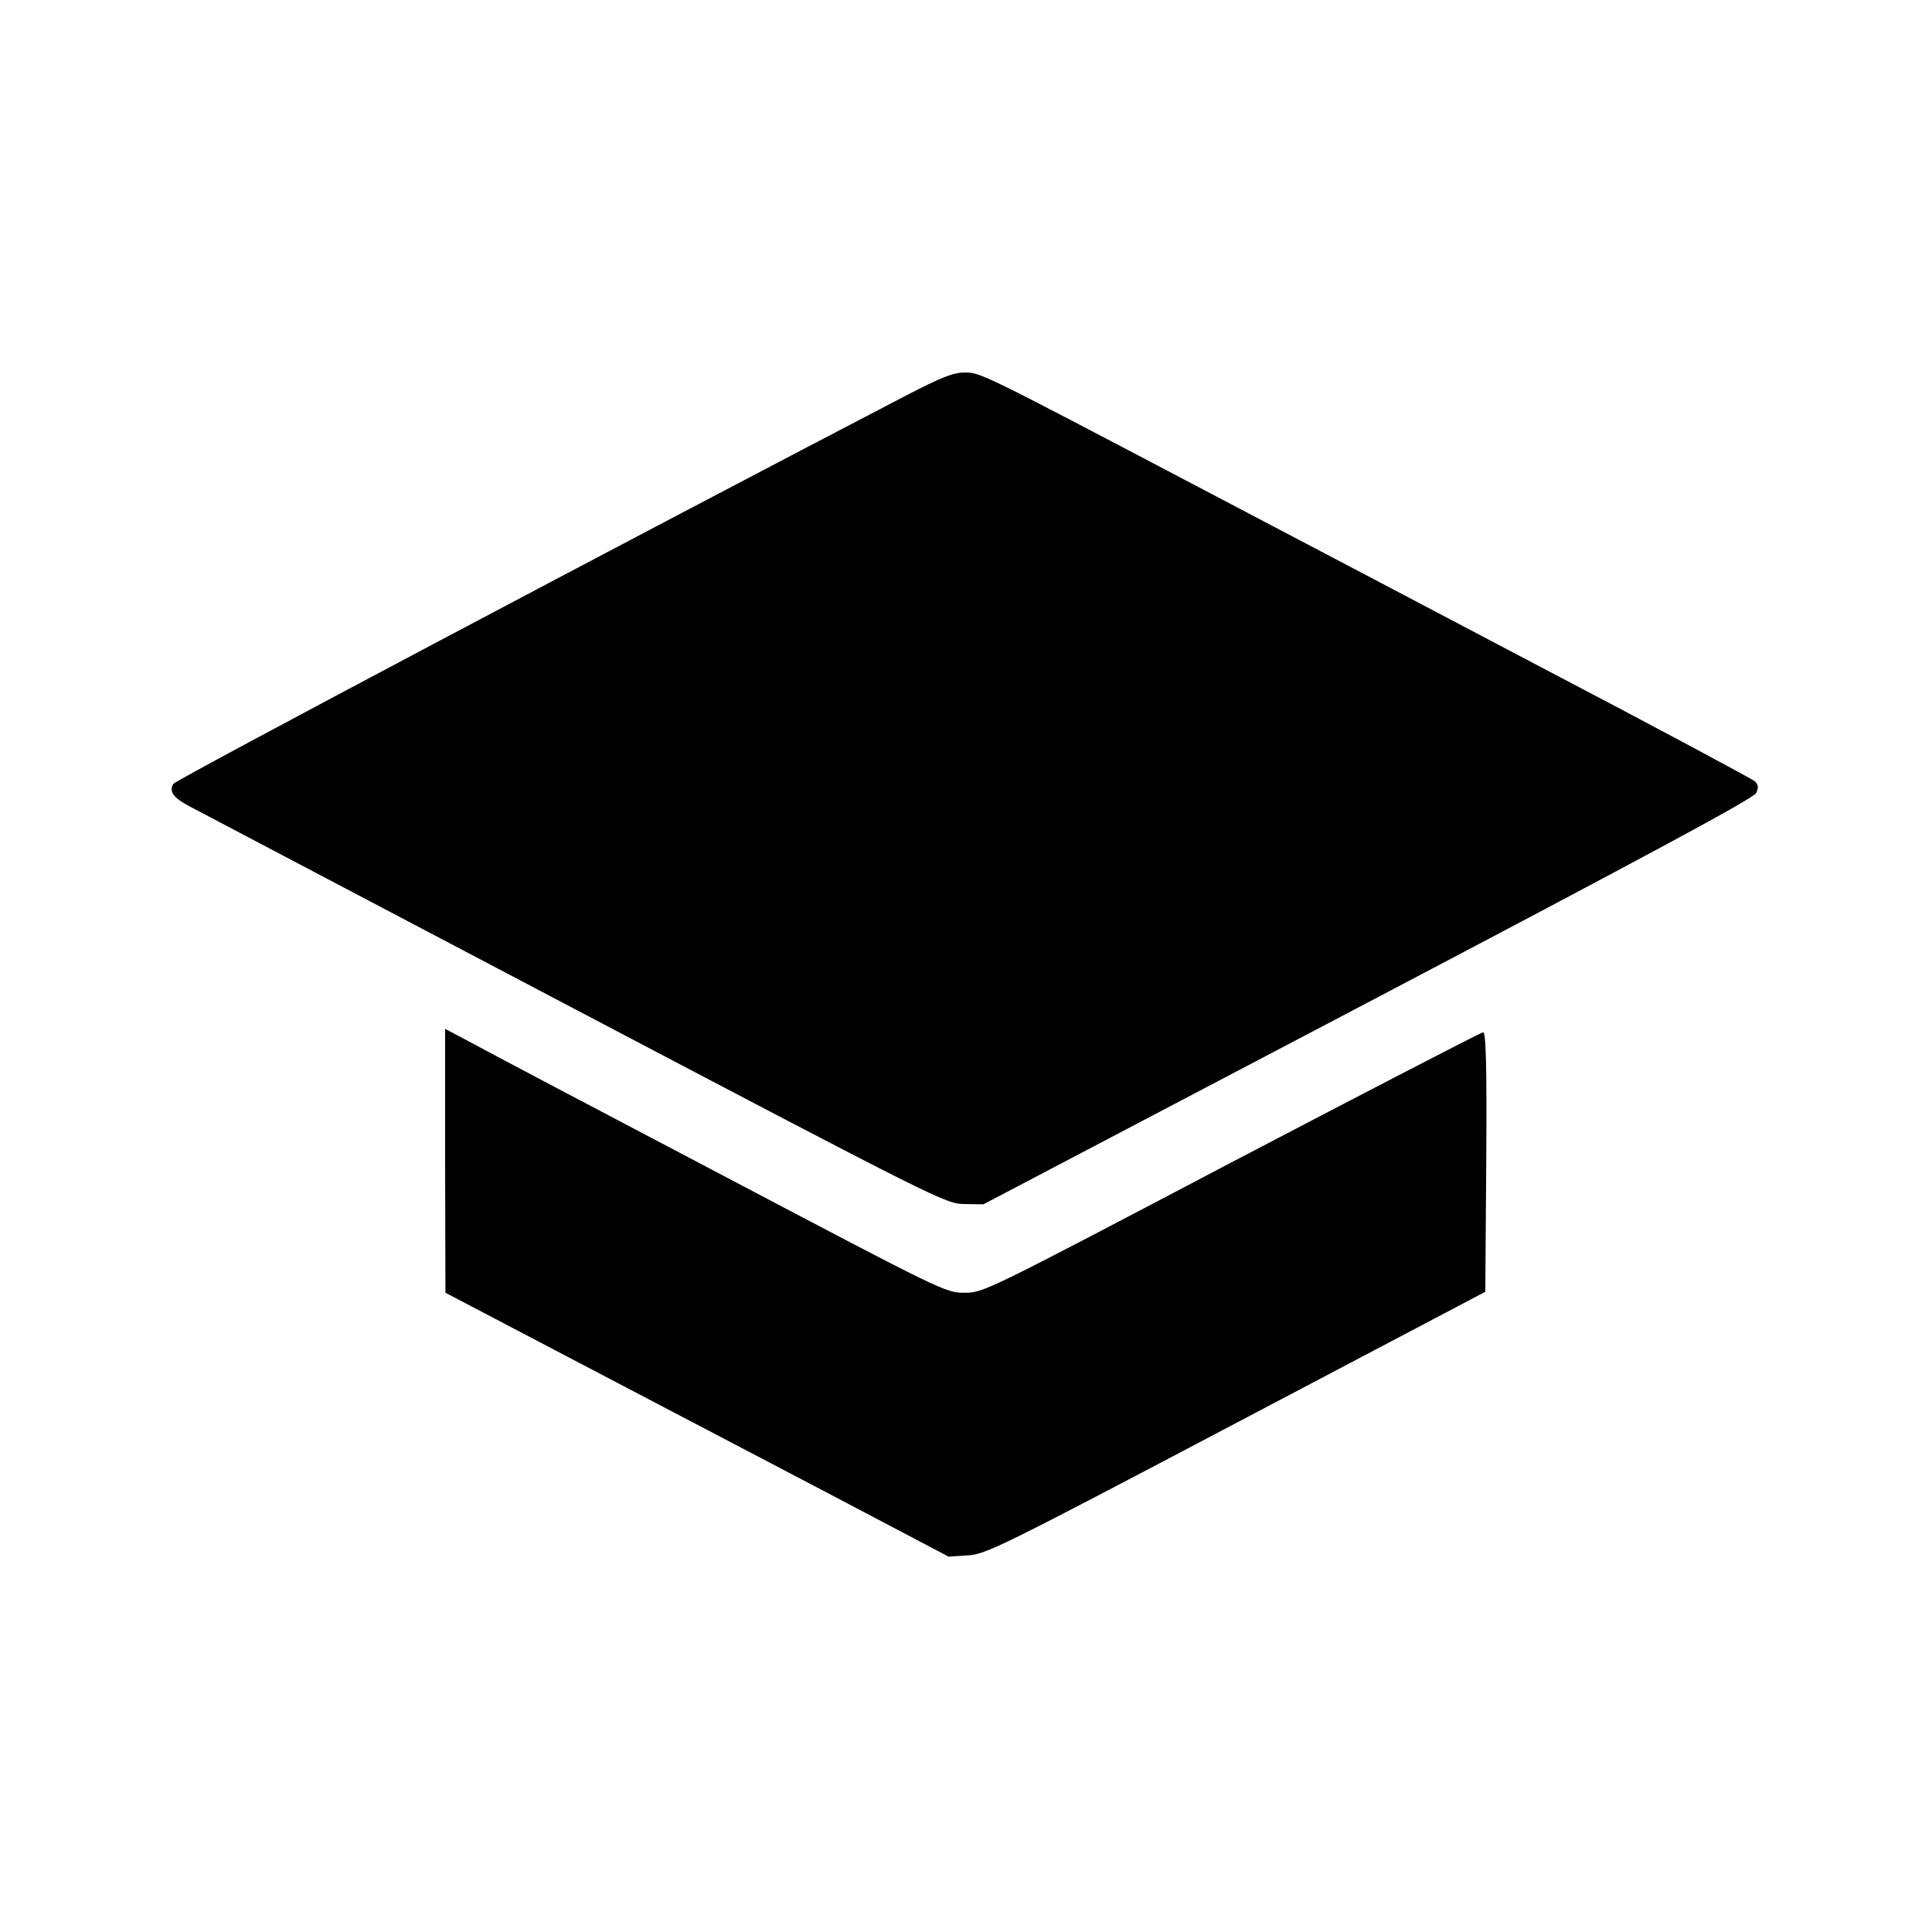 <?xml version="1.0" standalone="no"?>
<!DOCTYPE svg PUBLIC "-//W3C//DTD SVG 20010904//EN"
 "http://www.w3.org/TR/2001/REC-SVG-20010904/DTD/svg10.dtd">
<svg version="1.0" xmlns="http://www.w3.org/2000/svg"
 width="612pt" height="612pt" viewBox="0 0 612 612"
 preserveAspectRatio="xMidYMid meet">

<g transform="translate(0,612) scale(0.1,-0.1)"
fill="#000000" stroke="none">
<path d="M2868 4866 c-853 -444 -2313 -1217 -2319 -1229 -14 -24 -1 -43 49
-70 26 -14 576 -303 1222 -643 1164 -612 1176 -617 1235 -618 l60 -1 1219 640
c894 470 1221 646 1229 663 8 17 7 26 -4 37 -8 7 -315 172 -684 365 -368 194
-848 446 -1065 560 -702 369 -704 370 -754 370 -36 0 -72 -14 -188 -74z"/>
<path d="M1410 2443 l1 -418 391 -205 c216 -113 575 -301 798 -418 l405 -213
60 4 c57 3 102 25 850 419 l790 416 3 411 c2 311 -1 411 -10 411 -6 0 -365
-186 -797 -412 -782 -411 -786 -413 -846 -413 -60 0 -65 3 -770 374 -390 205
-747 393 -792 418 l-83 44 0 -418z"/>
</g>
</svg>
